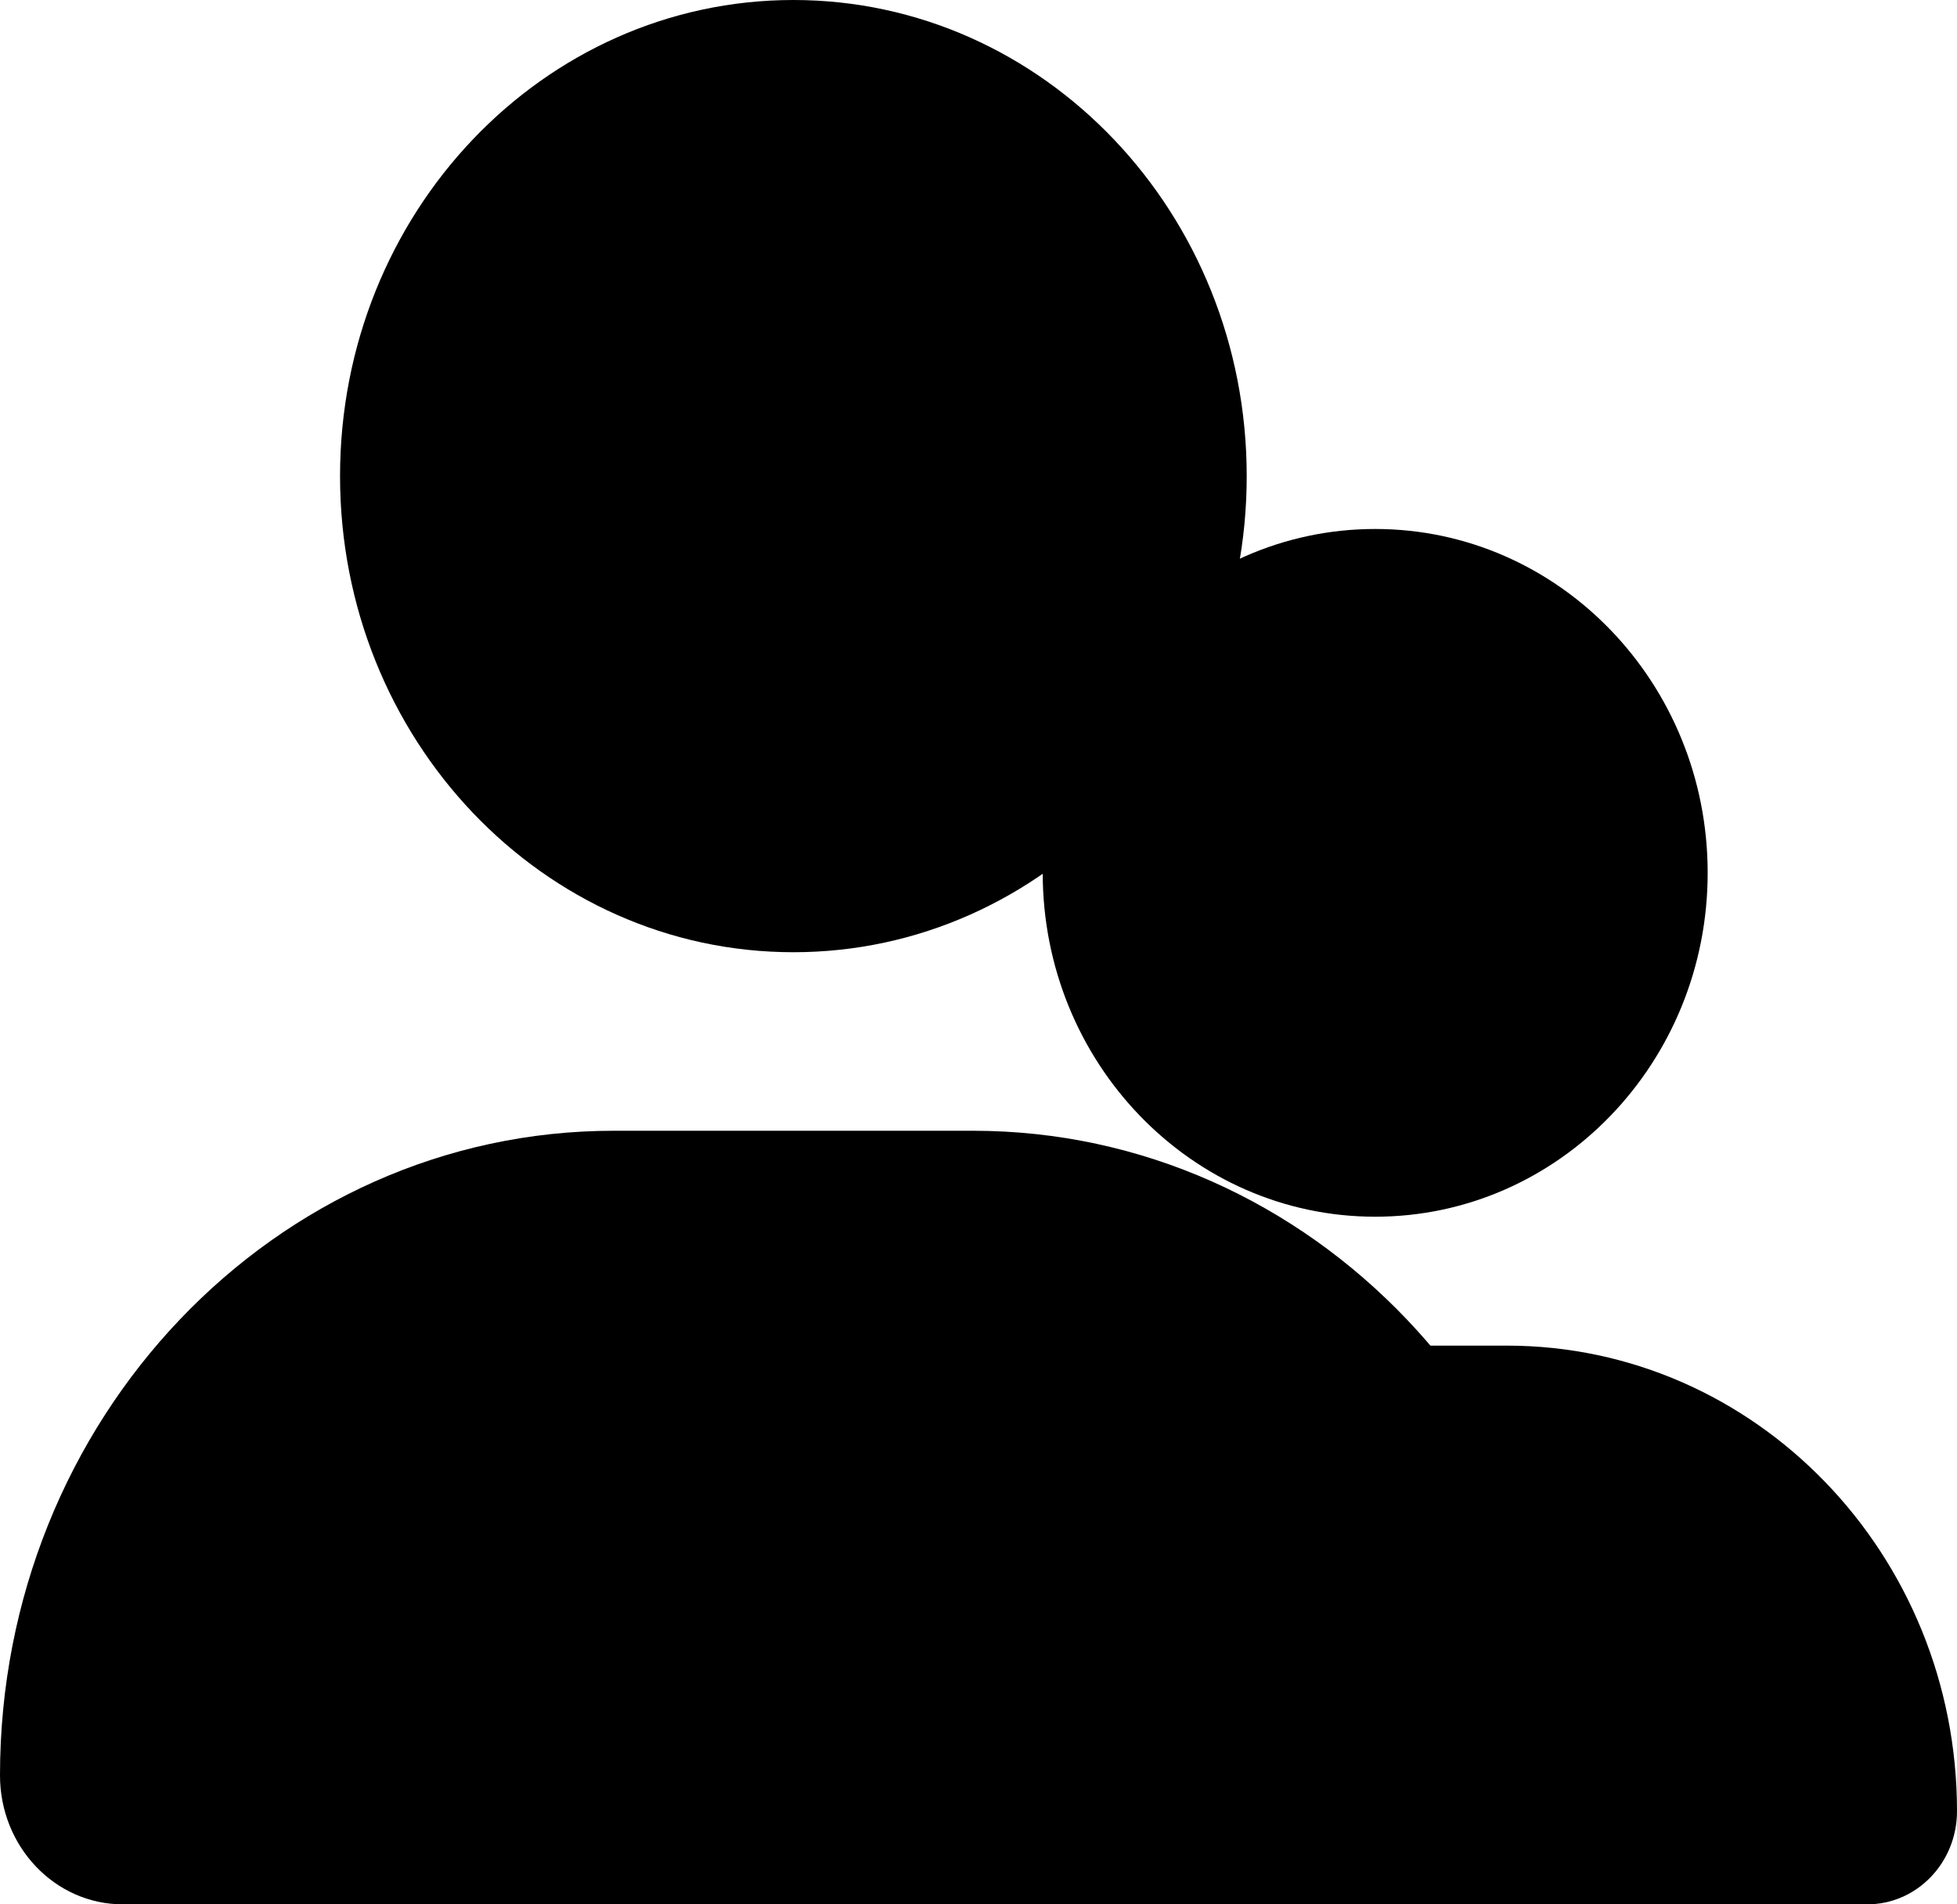 <svg width="37" height="36" viewBox="0 0 37 36" fill="none" xmlns="http://www.w3.org/2000/svg">
<path d="M15 18.001C19.734 18.001 23.571 13.971 23.571 9.001C23.571 4.03 19.734 0 15 0C10.266 0 6.429 4.03 6.429 9.001C6.429 13.971 10.266 18.001 15 18.001ZM18.395 21.376H11.605C5.197 21.376 0 26.833 0 33.562C0 34.908 1.039 36 2.321 36H27.68C28.962 36.002 30 34.912 30 33.562C30 26.833 24.804 21.376 18.395 21.376Z" fill="black"/>
<path d="M26 23.001C29.472 23.001 32.286 20.09 32.286 16.5C32.286 12.91 29.472 10 26 10C22.528 10 19.714 12.91 19.714 16.5C19.714 20.09 22.528 23.001 26 23.001ZM28.49 25.438H23.51C18.811 25.438 15 29.379 15 34.239C15 35.211 15.762 36 16.702 36H35.299C36.239 36.002 37 35.214 37 34.239C37 29.379 33.189 25.438 28.49 25.438Z" fill="black"/>
</svg>
